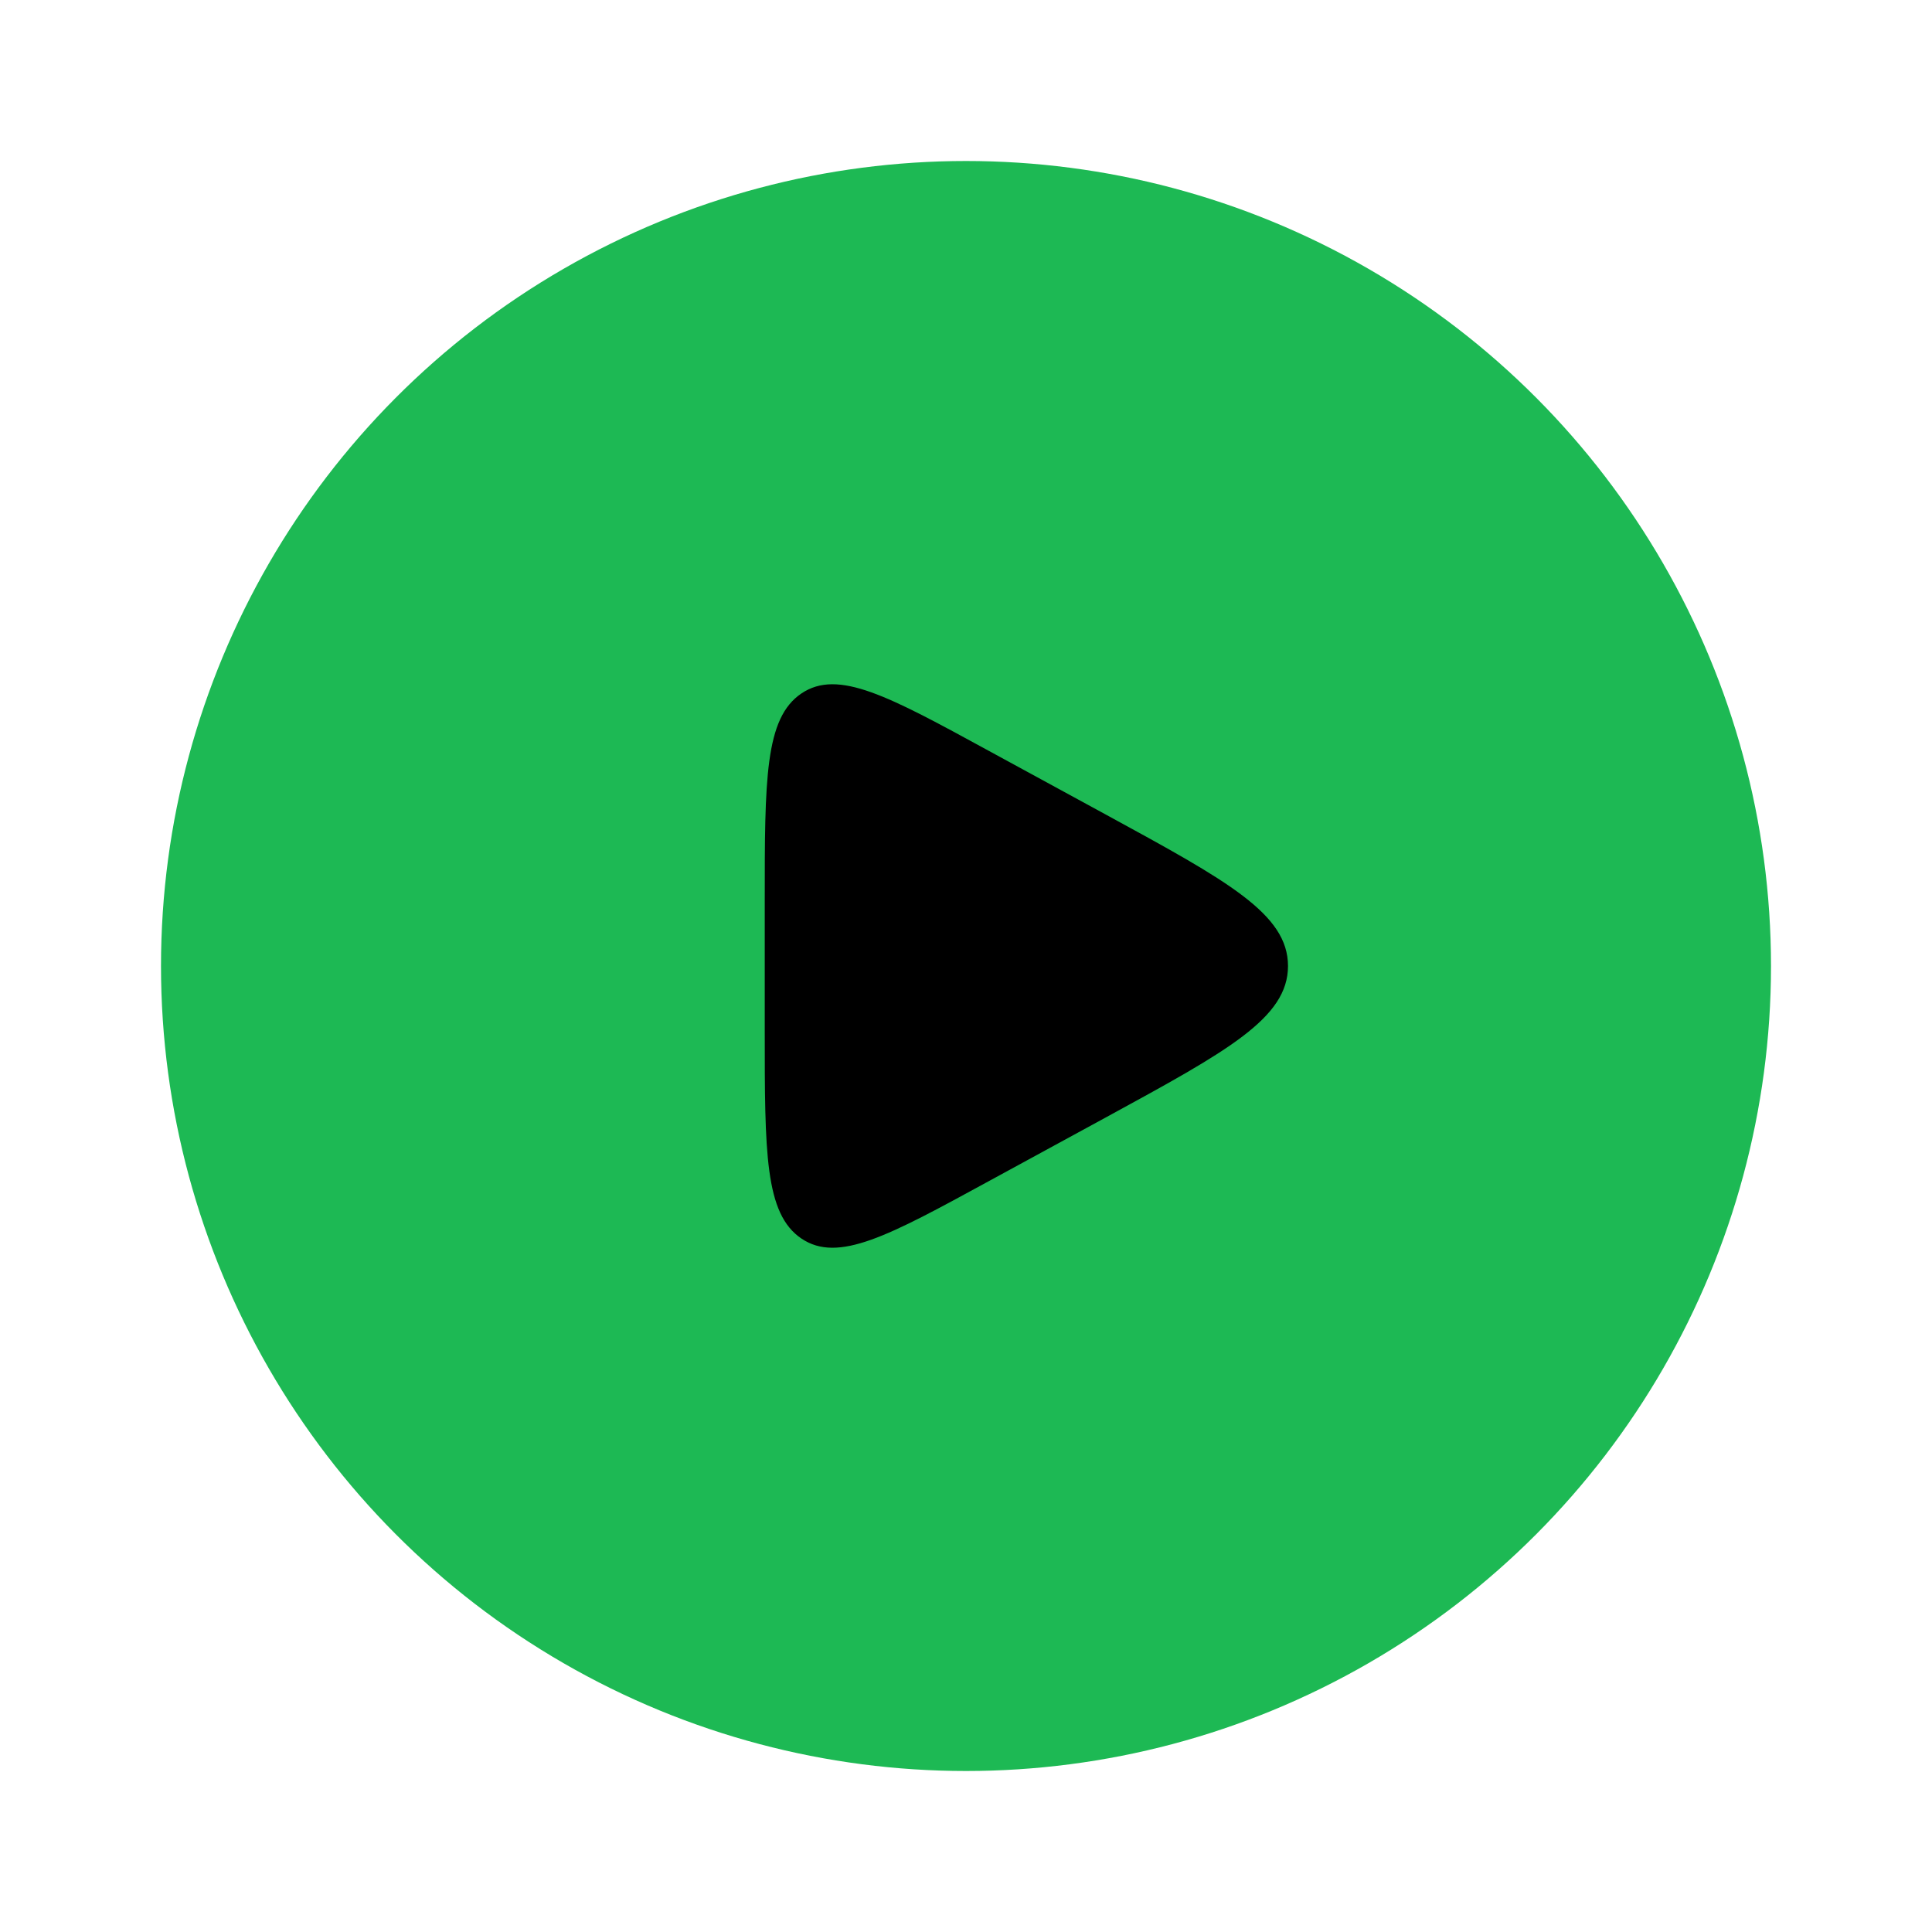    <svg xmlns="http://www.w3.org/2000/svg"
                  viewBox="0 0 24 24"
                  width="50"
                  height="50"
                >
                  <circle cx="12" cy="12" r="10" stroke="none" fill="#1DB954" />
                  <path
                    d="M9.5 11.2V12.8C9.5 14.319 9.5 15.079 9.956 15.386C10.412 15.693 11.035 15.354 12.281 14.674L13.75 13.874C15.25 13.056 16 12.647 16 12C16 11.353 15.25 10.944 13.75 10.126L12.281 9.326C11.035 8.646 10.412 8.307 9.956 8.614C9.5 8.921 9.5 9.681 9.5 11.2Z"
                    fill="#000000"
                  />
                </svg>
